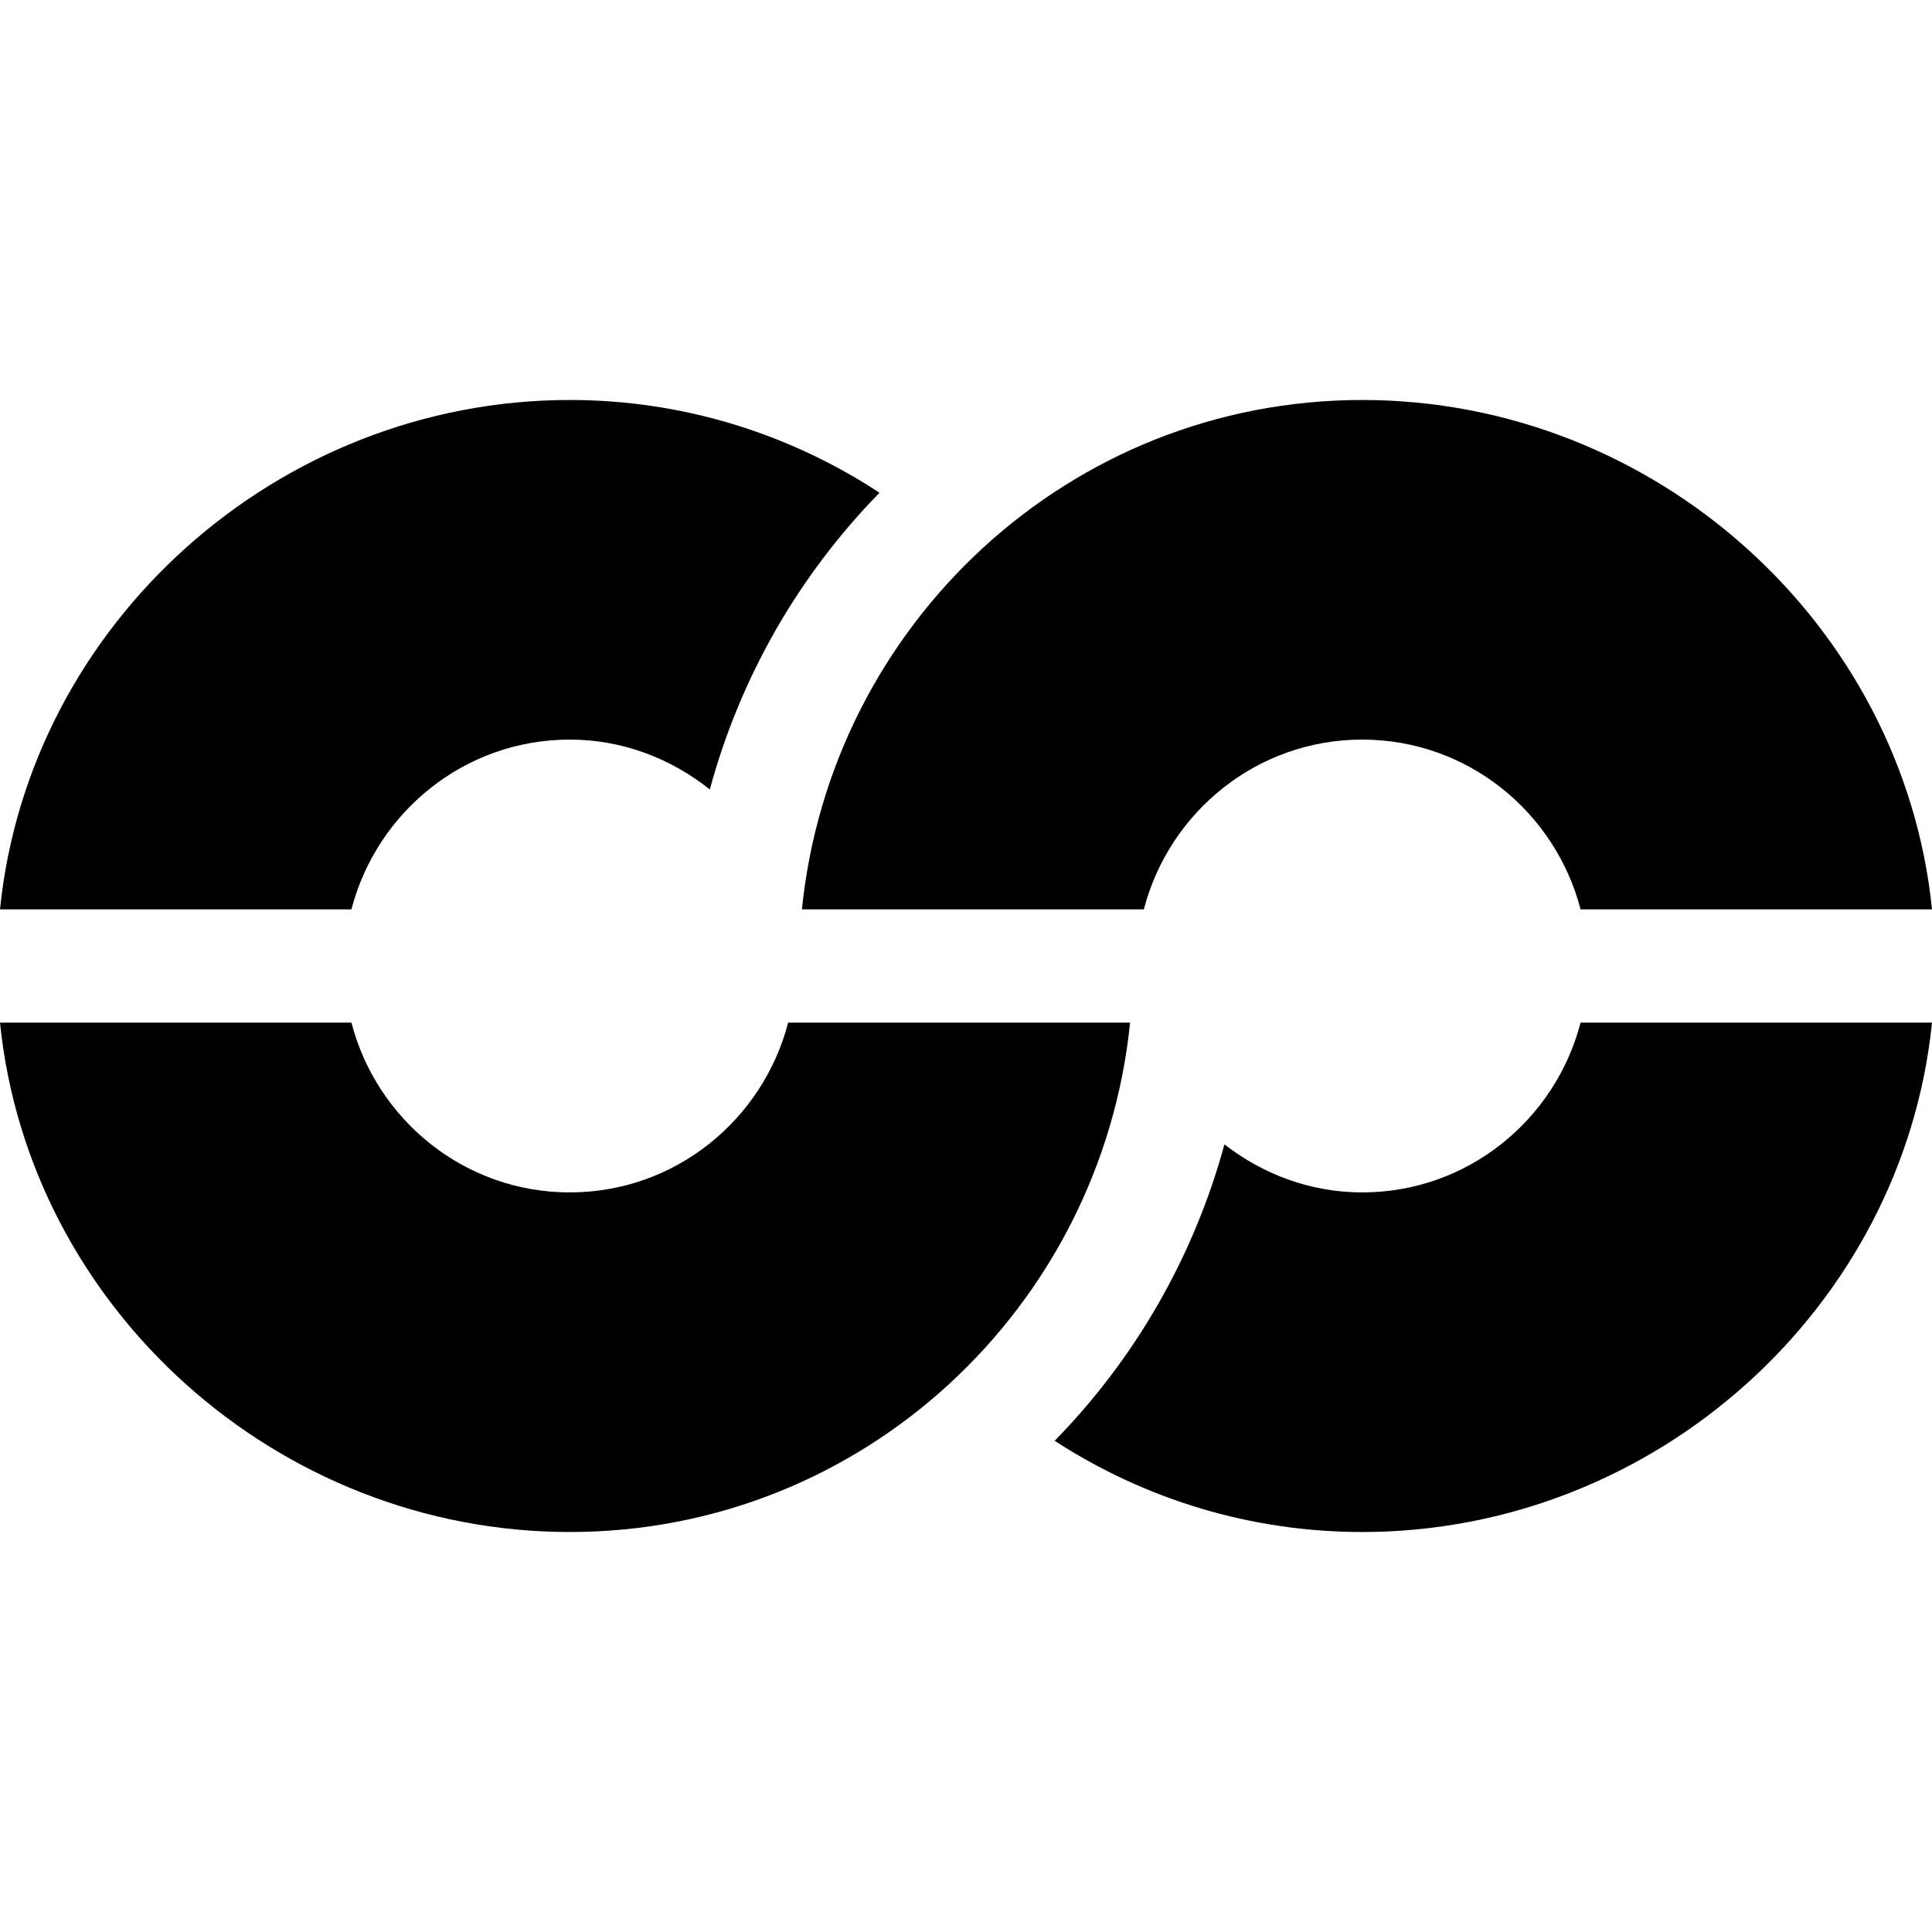 <?xml version="1.0" encoding="iso-8859-1"?>
<!-- Generator: Adobe Illustrator 19.0.0, SVG Export Plug-In . SVG Version: 6.00 Build 0)  -->
<svg version="1.1" id="Capa_1" xmlns="http://www.w3.org/2000/svg" xmlns:xlink="http://www.w3.org/1999/xlink" x="0px" y="0px"
	 viewBox="0 0 512 512" style="enable-background:new 0 0 512 512;" xml:space="preserve">
<g>
	<g>
		<path d="M361,106c-77.569,0-140.832,59.414-148.484,135h90.613c6.707-25.807,29.989-45,57.87-45s51.163,19.193,57.87,45H512
			C504.348,165.414,438.569,106,361,106z"/>
	</g>
</g>
<g>
	<g>
		<path d="M418.87,271c-6.707,25.807-29.989,45-57.87,45c-13.799,0-26.365-4.867-36.511-12.722
			c-8.188,30.005-23.829,56.935-44.995,78.545C303.481,397.398,331.586,406,361,406c77.569,0,143.348-59.414,151-135H418.87z"/>
	</g>
</g>
<g>
	<g>
		<path d="M151,106C73.431,106,7.652,165.414,0,241h93.13c6.707-25.807,29.989-45,57.87-45c14.077,0,26.865,5.072,37.11,13.217
			c8.168-30.126,23.765-56.949,44.971-78.636C208.966,114.763,180.654,106,151,106z"/>
	</g>
</g>
<g>
	<g>
		<path d="M208.87,271c-6.707,25.807-29.989,45-57.87,45s-51.163-19.193-57.87-45H0c7.652,75.586,73.431,135,151,135
			s140.832-59.414,148.484-135H208.87z"/>
	</g>
</g>
<g>
</g>
<g>
</g>
<g>
</g>
<g>
</g>
<g>
</g>
<g>
</g>
<g>
</g>
<g>
</g>
<g>
</g>
<g>
</g>
<g>
</g>
<g>
</g>
<g>
</g>
<g>
</g>
<g>
</g>
</svg>
